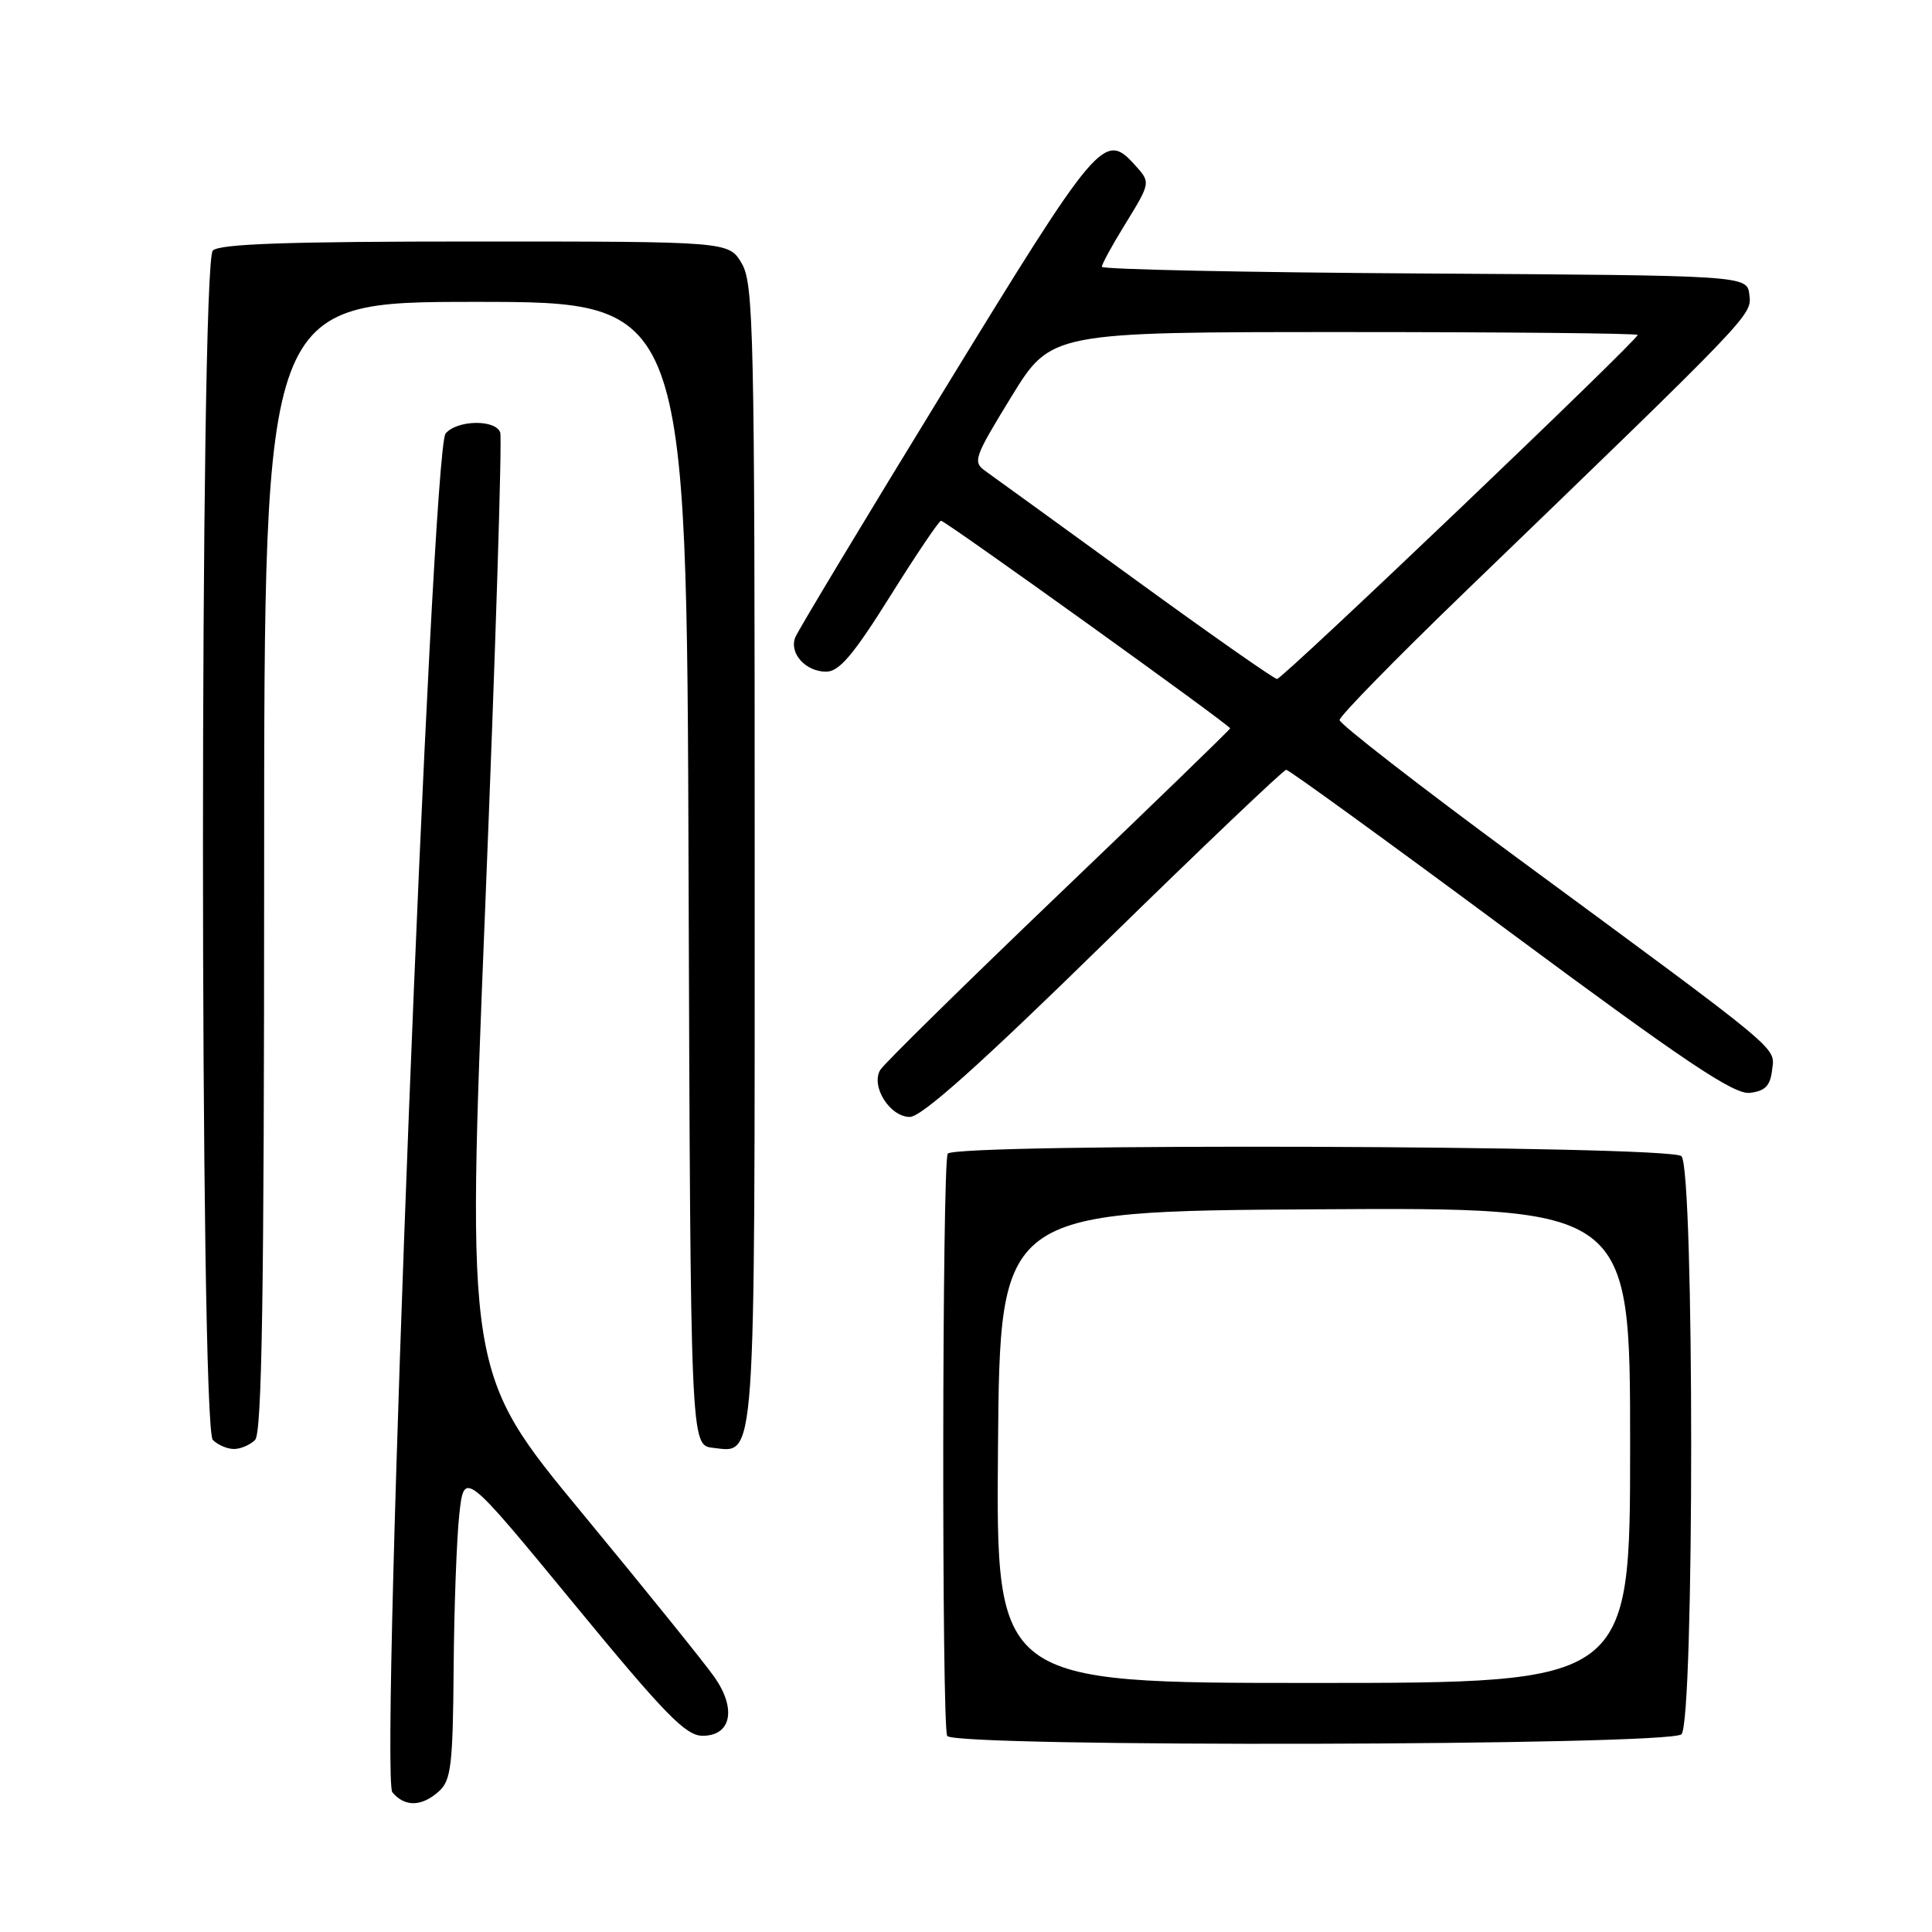 <?xml version="1.0" encoding="UTF-8" standalone="no"?>
<!DOCTYPE svg PUBLIC "-//W3C//DTD SVG 1.1//EN" "http://www.w3.org/Graphics/SVG/1.1/DTD/svg11.dtd" >
<svg xmlns="http://www.w3.org/2000/svg" xmlns:xlink="http://www.w3.org/1999/xlink" version="1.1" viewBox="0 0 256 256">
 <g >
 <path fill="currentColor"
d=" M 58.17 237.35 C 59.77 235.90 60.01 233.88 60.11 221.10 C 60.17 213.07 60.51 203.87 60.86 200.66 C 61.50 194.83 61.50 194.83 75.97 212.41 C 88.11 227.18 90.86 230.00 93.10 230.00 C 96.87 230.00 97.61 226.48 94.72 222.30 C 93.50 220.53 85.59 210.73 77.15 200.51 C 61.80 181.94 61.80 181.94 64.29 120.26 C 65.66 86.33 66.55 58.00 66.28 57.29 C 65.61 55.54 60.53 55.65 59.04 57.45 C 57.17 59.70 50.29 235.44 51.99 237.49 C 53.63 239.46 55.89 239.41 58.17 237.35 Z  M 222.80 229.80 C 224.52 228.08 224.52 154.92 222.80 153.20 C 221.36 151.76 126.46 151.44 125.58 152.87 C 124.83 154.08 124.77 228.82 125.51 230.02 C 126.46 231.55 221.27 231.33 222.80 229.80 Z  M 33.80 190.80 C 34.71 189.89 35.00 171.64 35.00 114.80 C 35.00 40.00 35.00 40.00 62.99 40.00 C 90.99 40.00 90.99 40.00 91.24 115.75 C 91.50 191.50 91.50 191.50 94.45 191.84 C 100.20 192.49 100.00 195.31 100.00 113.21 C 100.00 43.77 99.86 37.58 98.28 34.90 C 96.57 32.00 96.57 32.00 62.98 32.00 C 38.20 32.00 29.09 32.31 28.20 33.20 C 26.46 34.94 26.46 189.06 28.20 190.80 C 28.86 191.46 30.12 192.00 31.00 192.00 C 31.88 192.00 33.14 191.46 33.80 190.80 Z  M 146.28 125.00 C 159.21 112.35 170.08 102.00 170.43 102.00 C 170.78 102.00 184.15 111.70 200.14 123.56 C 223.31 140.73 229.76 145.05 231.86 144.81 C 233.89 144.57 234.57 143.88 234.81 141.79 C 235.17 138.66 236.68 139.92 201.00 113.65 C 188.07 104.13 177.50 95.92 177.50 95.41 C 177.50 94.89 184.93 87.30 194.00 78.54 C 232.44 41.45 232.12 41.79 231.80 39.06 C 231.50 36.50 231.50 36.50 188.75 36.24 C 165.24 36.10 146.00 35.70 146.00 35.35 C 146.00 35.00 147.35 32.53 149.00 29.85 C 152.50 24.15 152.50 24.20 150.35 21.83 C 146.33 17.39 145.51 18.36 125.24 51.46 C 114.64 68.76 105.70 83.61 105.37 84.47 C 104.56 86.58 106.75 89.00 109.47 89.00 C 111.20 89.00 113.07 86.79 117.95 79.00 C 121.39 73.50 124.43 69.00 124.69 69.00 C 125.26 69.00 163.00 96.10 163.00 96.51 C 163.00 96.66 152.76 106.58 140.25 118.55 C 127.74 130.53 117.11 140.98 116.64 141.77 C 115.35 143.93 117.91 148.00 120.56 148.00 C 122.11 148.00 129.90 141.04 146.28 125.00 Z  M 132.24 191.75 C 132.50 160.50 132.50 160.50 174.25 160.24 C 216.00 159.98 216.00 159.98 216.00 191.49 C 216.00 223.00 216.00 223.00 173.99 223.00 C 131.97 223.00 131.97 223.00 132.24 191.75 Z  M 150.50 76.86 C 140.60 69.67 131.66 63.19 130.63 62.46 C 128.85 61.21 129.03 60.70 134.01 52.57 C 139.27 44.00 139.27 44.00 178.14 44.00 C 199.51 44.00 217.00 44.17 217.00 44.38 C 217.00 45.09 169.93 90.00 169.21 89.97 C 168.82 89.96 160.40 84.06 150.50 76.86 Z "/>
</g>
</svg>